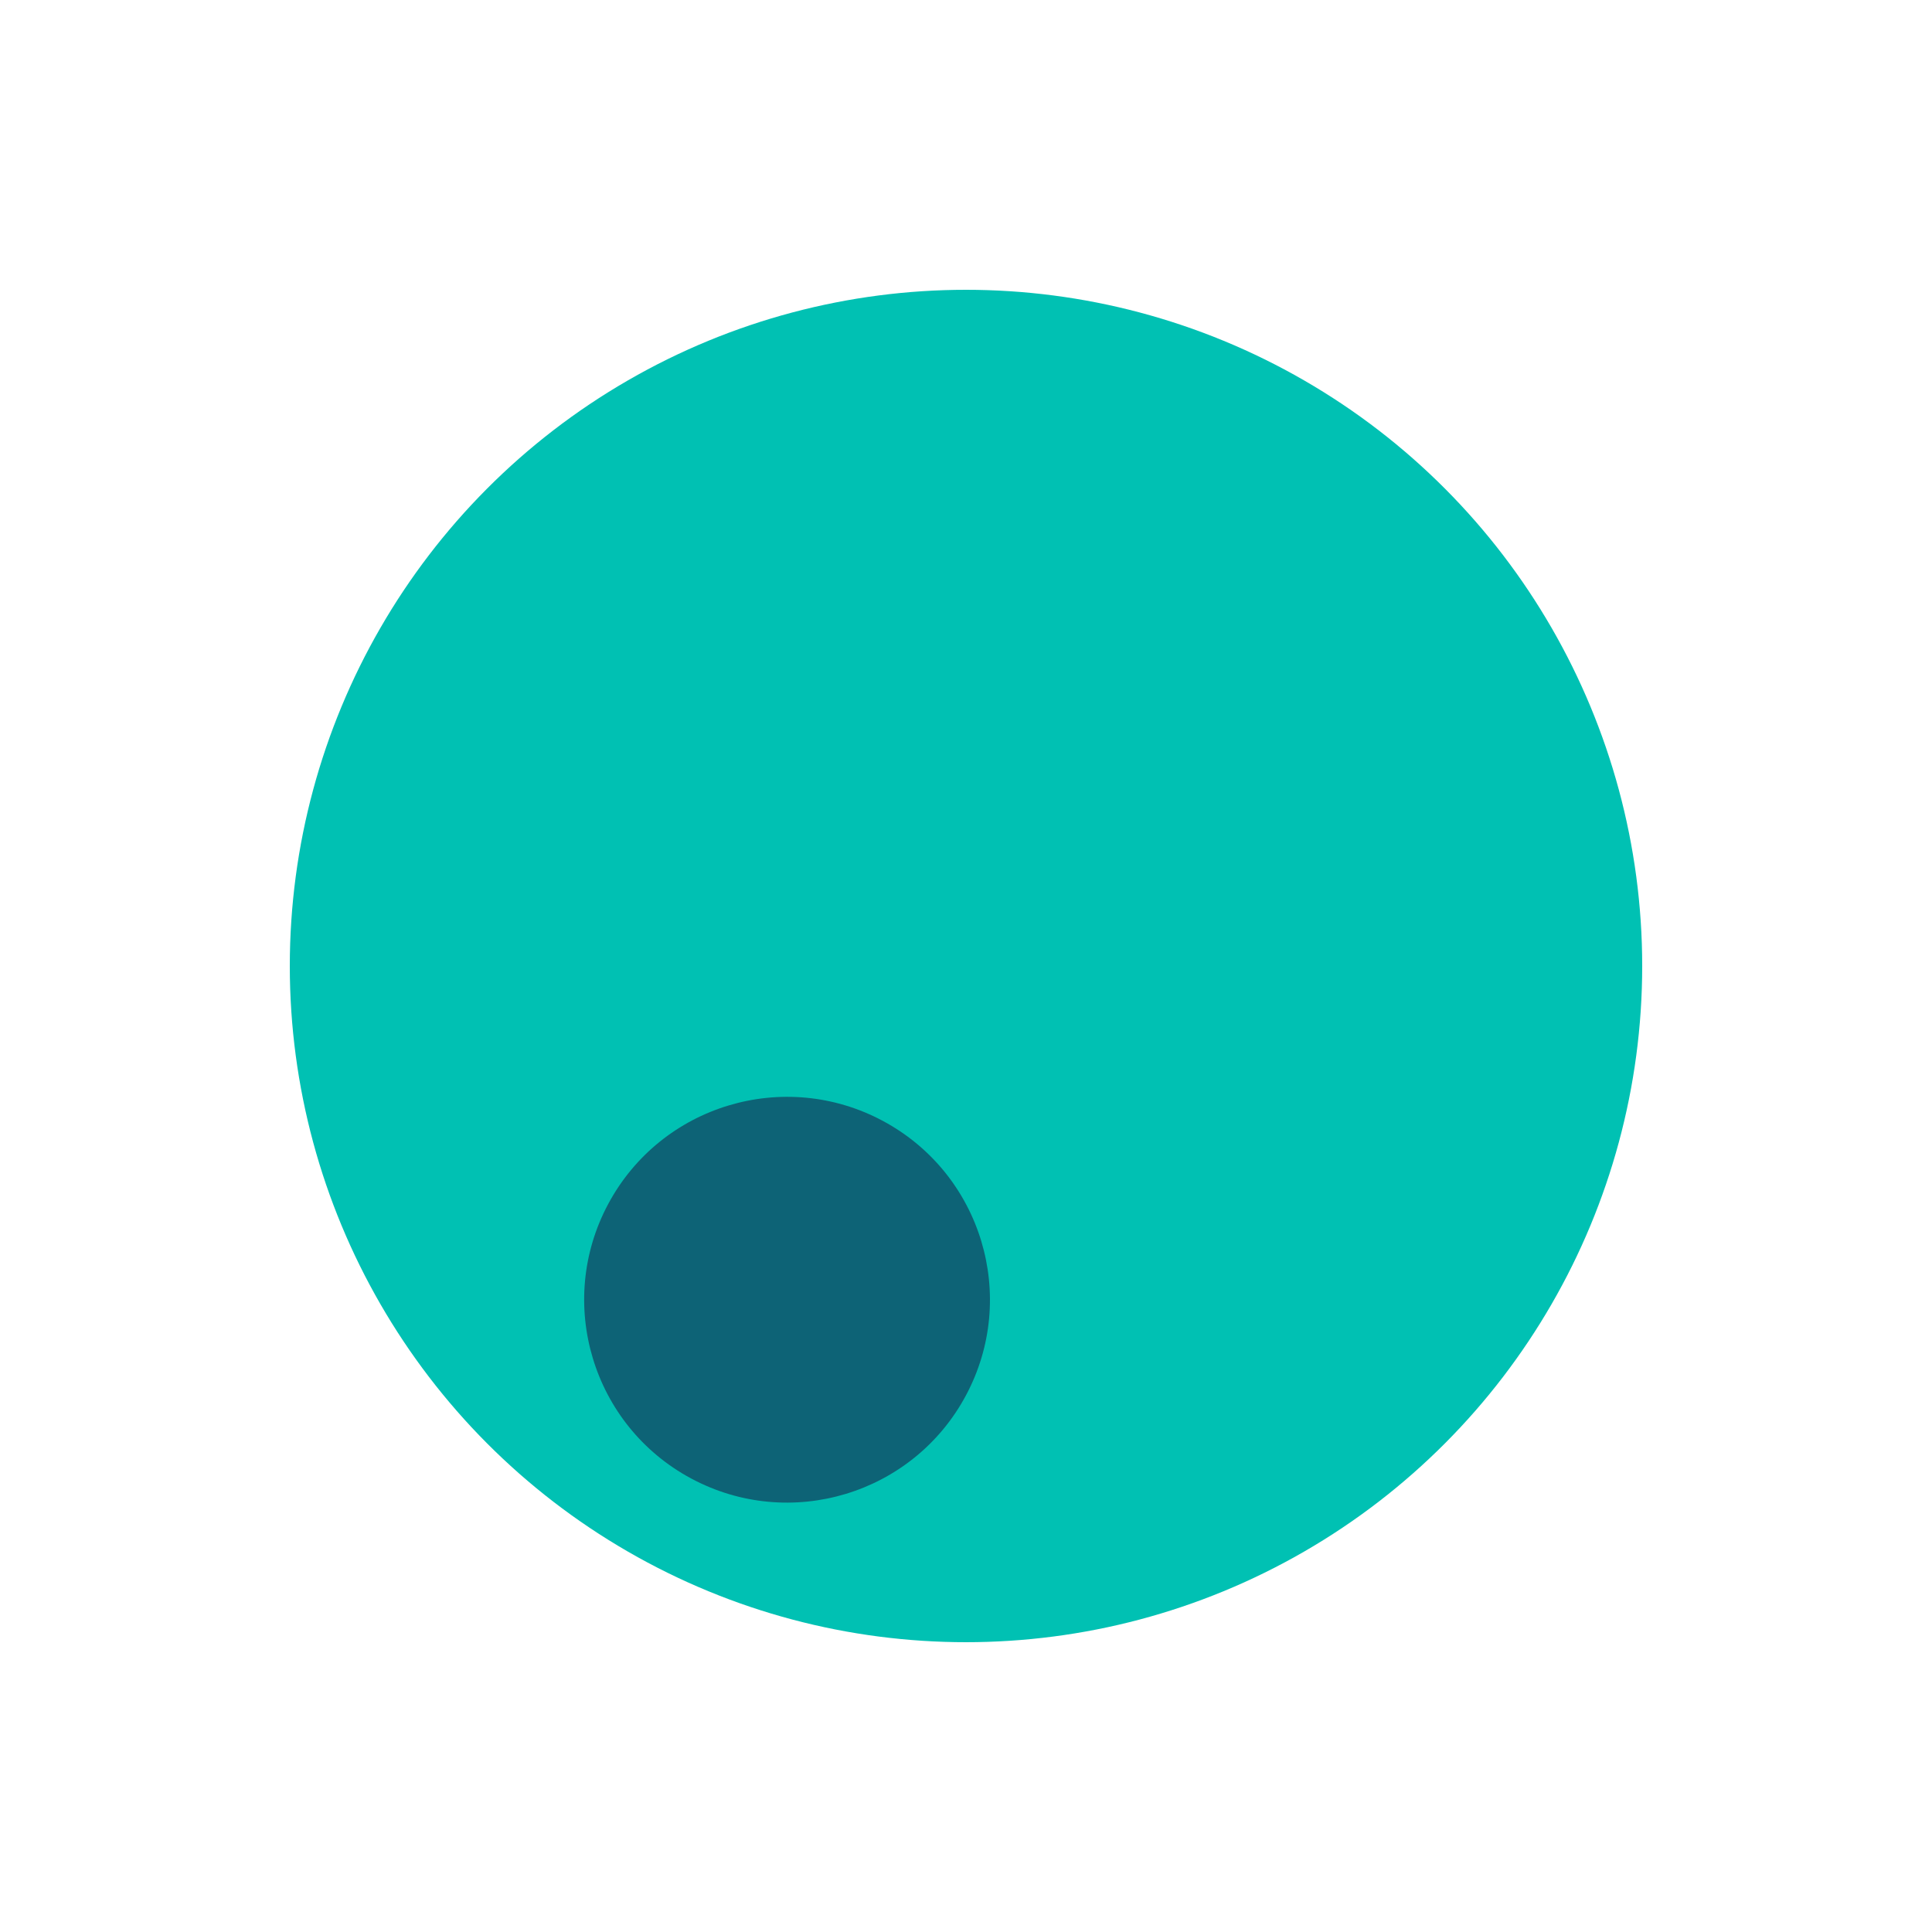 <svg width="200px" height="200px" xmlns="http://www.w3.org/2000/svg" viewBox="0 0 100 100" preserveAspectRatio="xMidYMid" class="lds-disk" style="animation-play-state: running; animation-delay: 0s; background: none;"><g transform="translate(50,50)" class="" style="animation-play-state: running; animation-delay: 0s;"><g ng-attr-transform="scale({{config.scale}})" transform="scale(0.7)" class="" style="animation-play-state: running; animation-delay: 0s;"><circle cx="0" cy="0" r="50" ng-attr-fill="{{config.c1}}" fill="#00c1b3" class="" style="animation-play-state: running; animation-delay: 0s;"></circle><circle cx="0" ng-attr-cy="{{config.cy}}" ng-attr-r="{{config.r}}" ng-attr-fill="{{config.c2}}" cy="-28" r="15" fill="#0d6376" transform="rotate(208.2)" class="" style="animation-play-state: running; animation-delay: 0s;"><animateTransform attributeName="transform" type="rotate" calcMode="linear" values="0 0 0;360 0 0" keyTimes="0;1" dur="10s" begin="0s" repeatCount="indefinite" class="" style="animation-play-state: running; animation-delay: 0s;"></animateTransform></circle></g></g></svg>